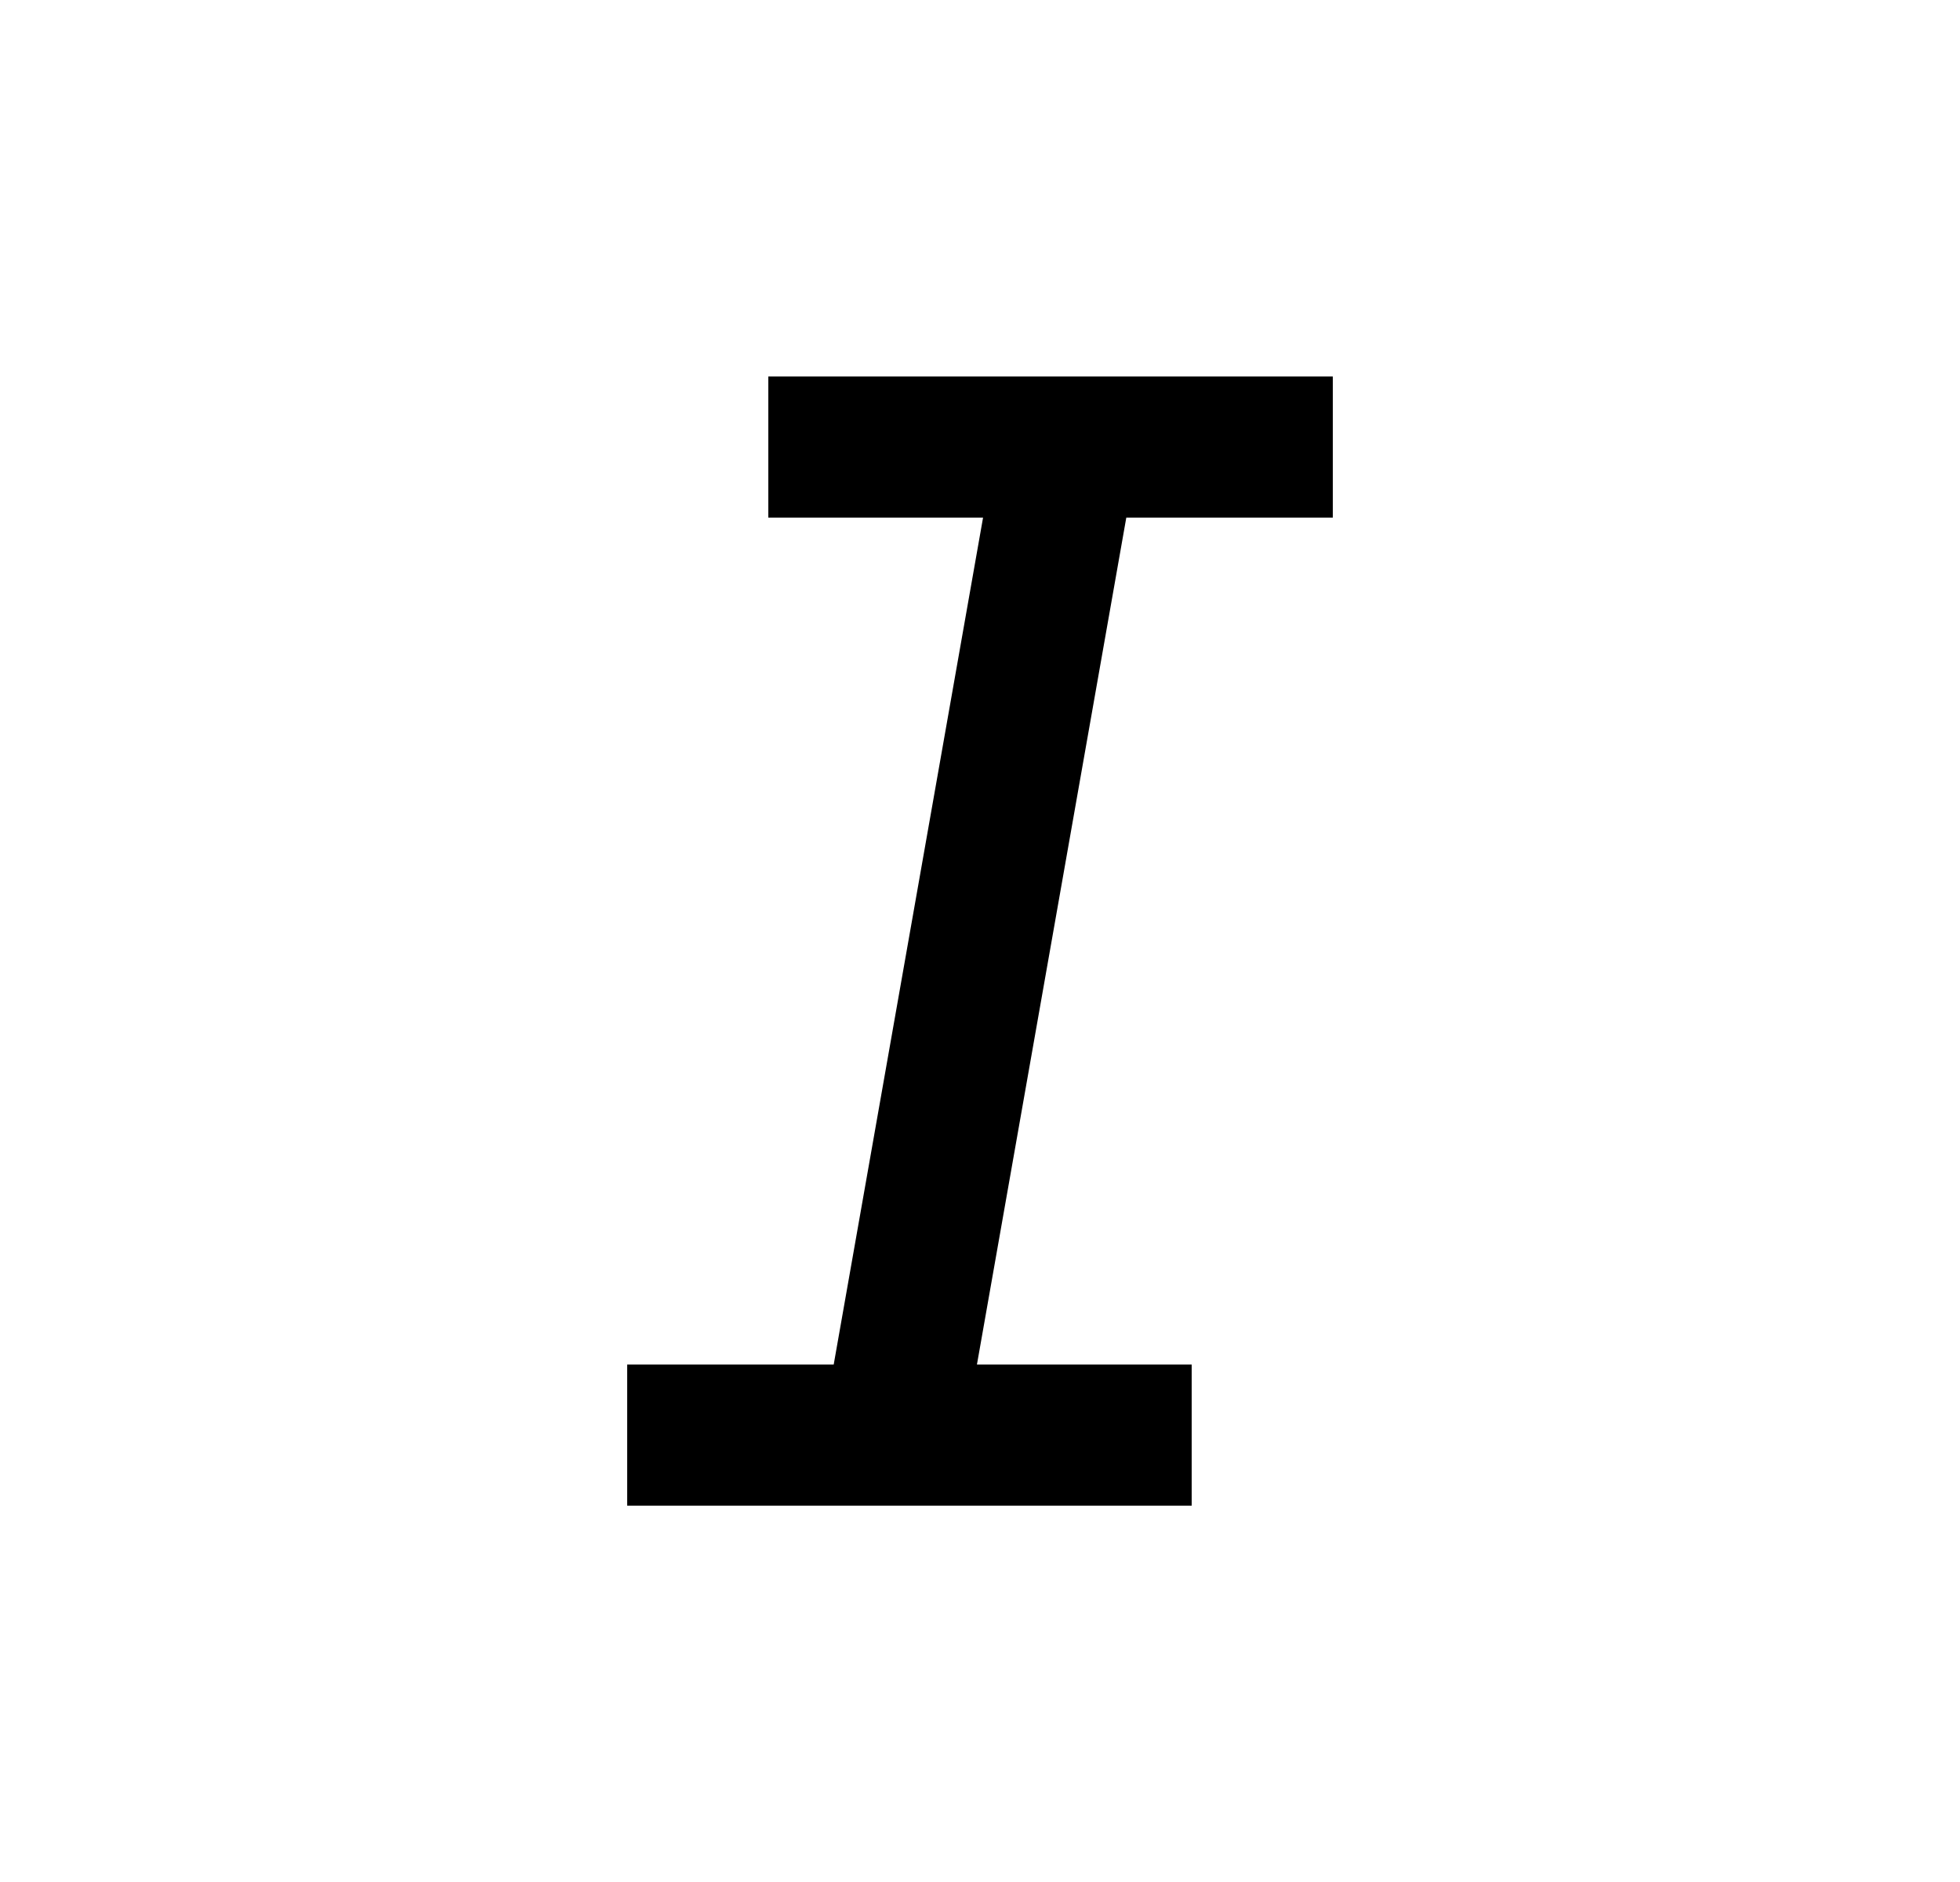 <svg width="25" height="24" viewBox="0 0 25 24" fill="none" xmlns="http://www.w3.org/2000/svg">
<path d="M15.2 19.201H8V17.401H10.634L12.539 6.601H9.8V4.801H17V6.601H14.366L12.461 17.401H15.2V19.201Z" fill="#0A0D14" style="fill:#0A0D14;fill:color(display-p3 0.039 0.051 0.078);fill-opacity:1;"/>
</svg>
